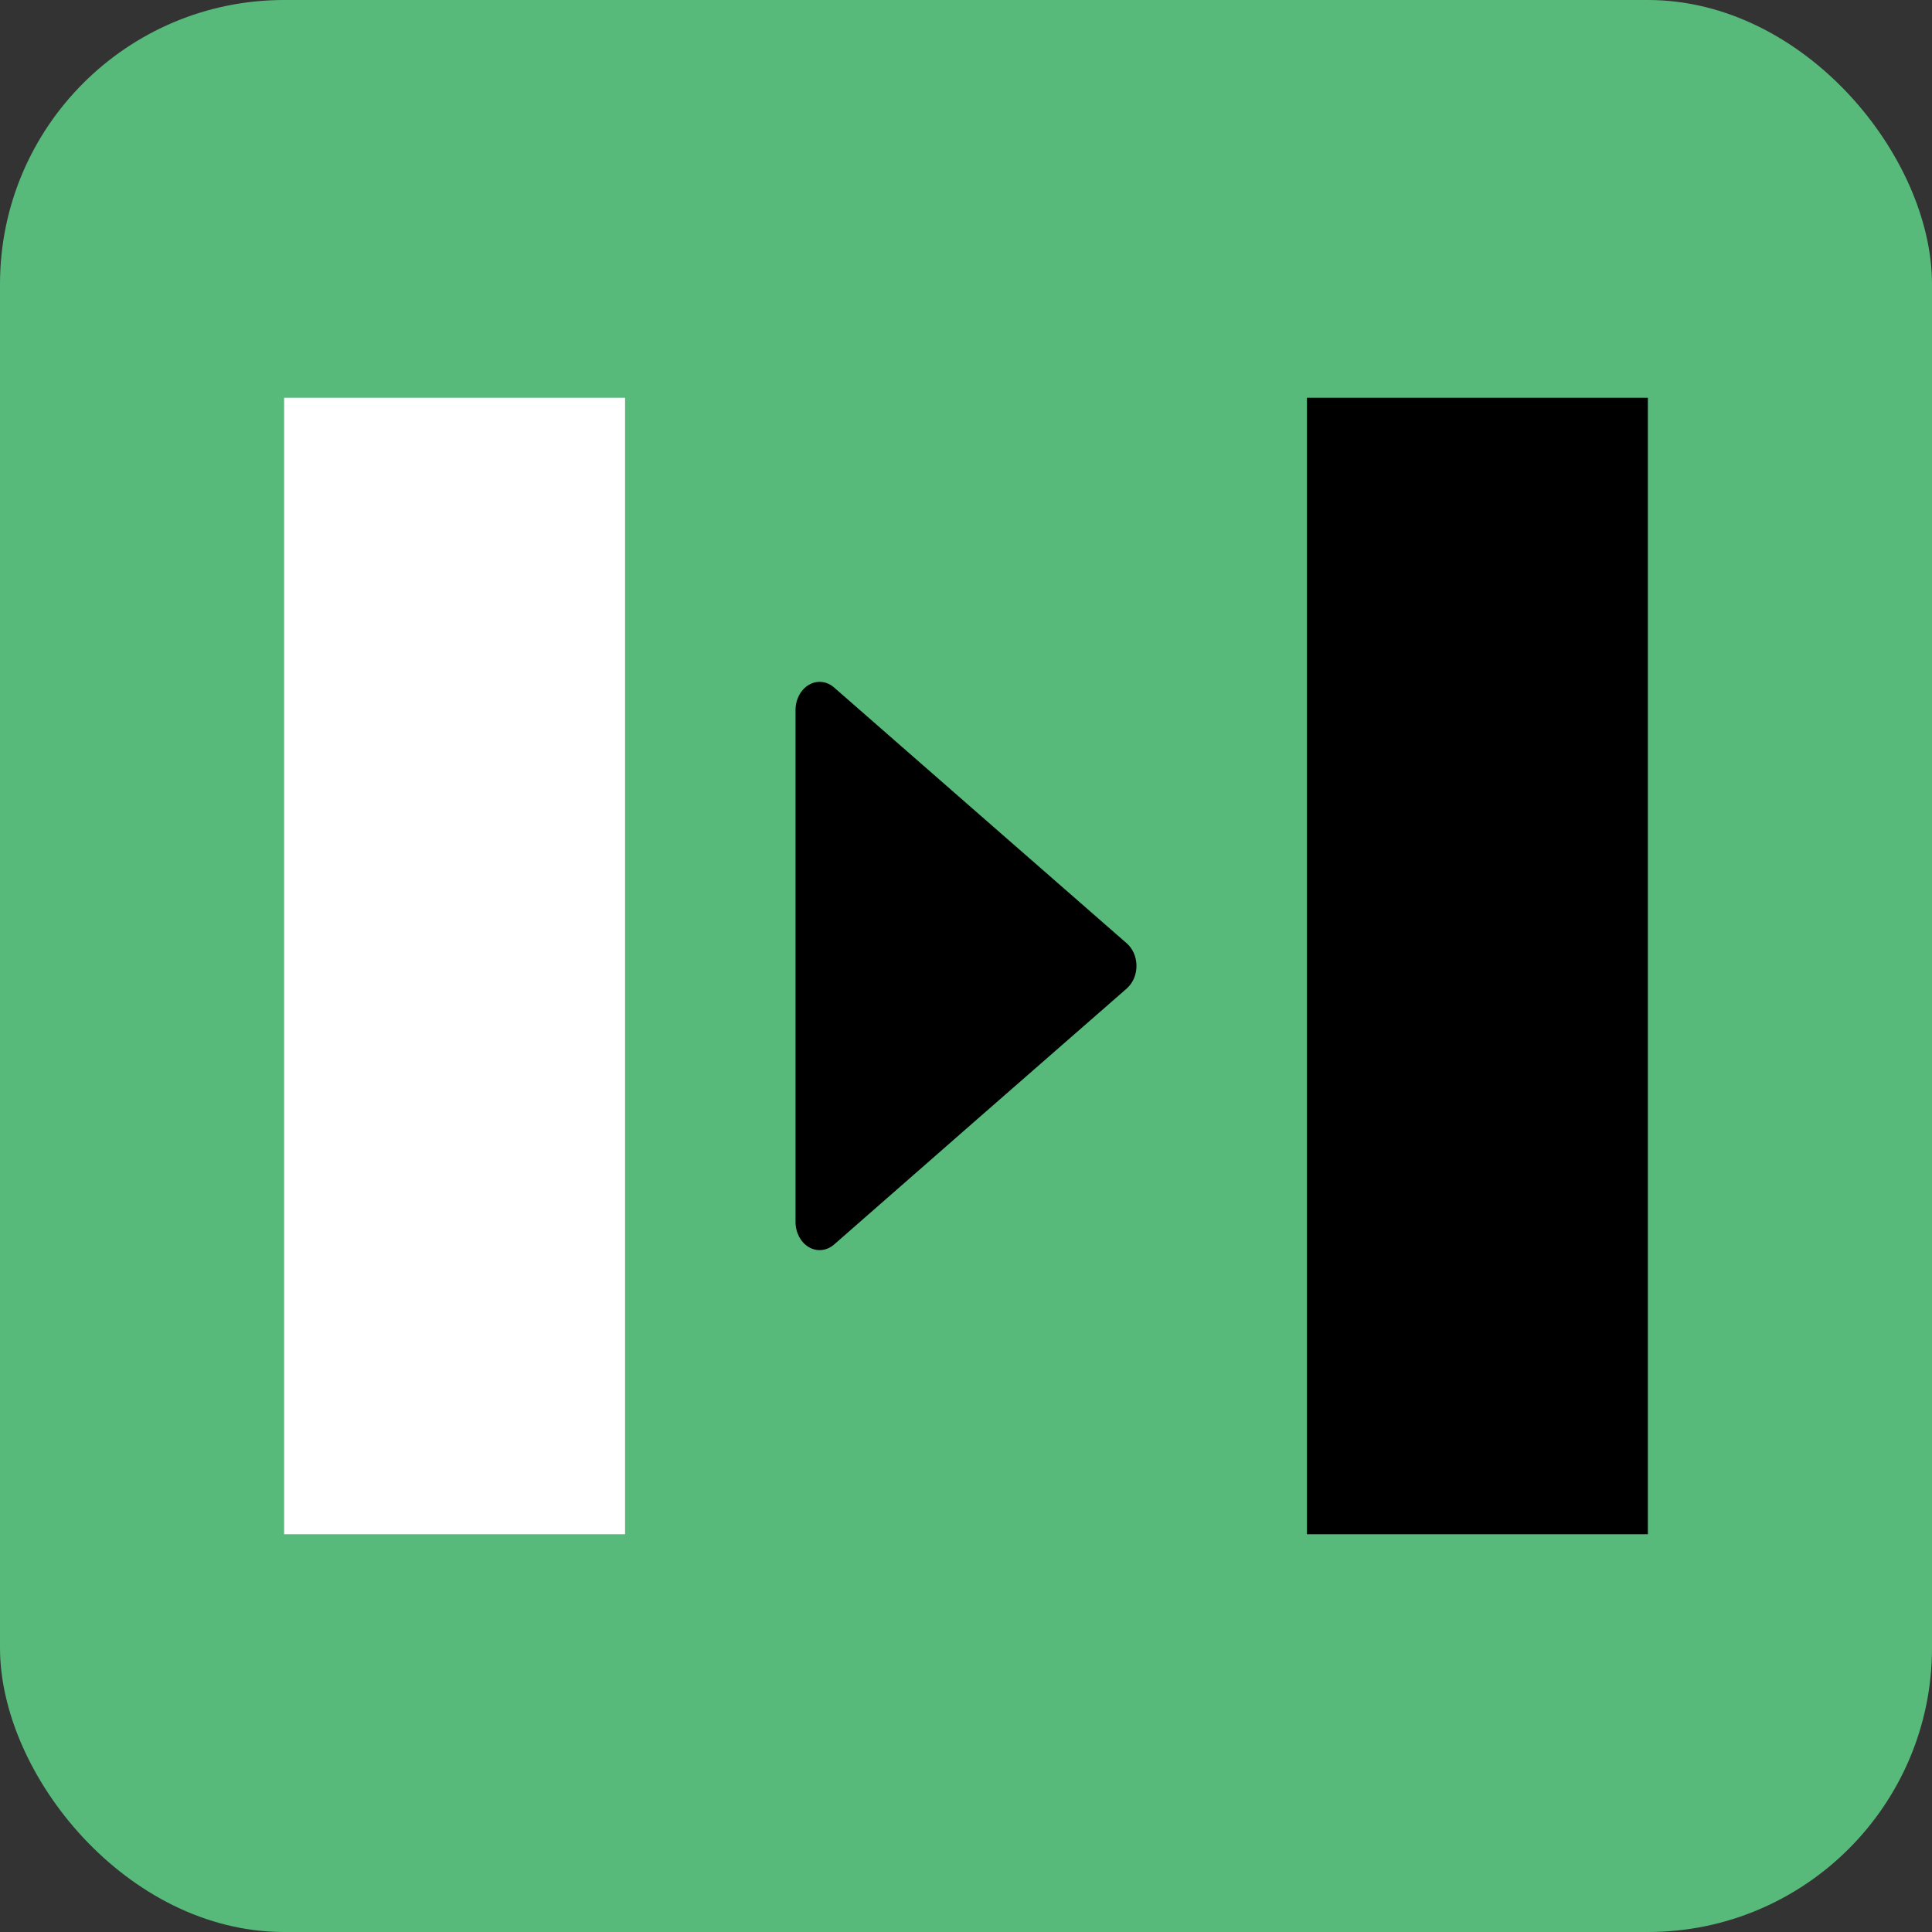 <?xml version="1.0" encoding="UTF-8"?>
<svg width="34px" height="34px" viewBox="0 0 34 34" version="1.1" xmlns="http://www.w3.org/2000/svg" xmlns:xlink="http://www.w3.org/1999/xlink">
    <rect x="0" y="0" width="34" height="34" fill="#333333" stroke="none"/>
    <title>AllBlack</title>
    <g stroke="none" stroke-width="1" fill="none" fill-rule="evenodd">
        <g id="AllBlack">
            <rect fill="#57BA7B" x="0" y="0" width="34" height="34" rx="5"></rect>
            <path fill="#000000" d="M19.83,17.395 L17.254,19.646 L14.679,21.901 C14.551,22.013 14.379,22.032 14.235,21.948 C14.091,21.864 14,21.692 14,21.505 L14,12.495 C14,12.308 14.091,12.136 14.235,12.052 C14.378,11.968 14.55,11.986 14.679,12.099 L17.253,14.35 L19.83,16.602 C19.934,16.693 19.996,16.834 20,16.985 C20.004,17.145 19.94,17.298 19.83,17.395 Z"></path>
            <rect fill="#000000" x="23" y="7" width="6" height="20"></rect>
            <rect fill="#FFFFFF" x="5" y="7" width="6" height="20"></rect>
        </g>
    </g>
</svg>
